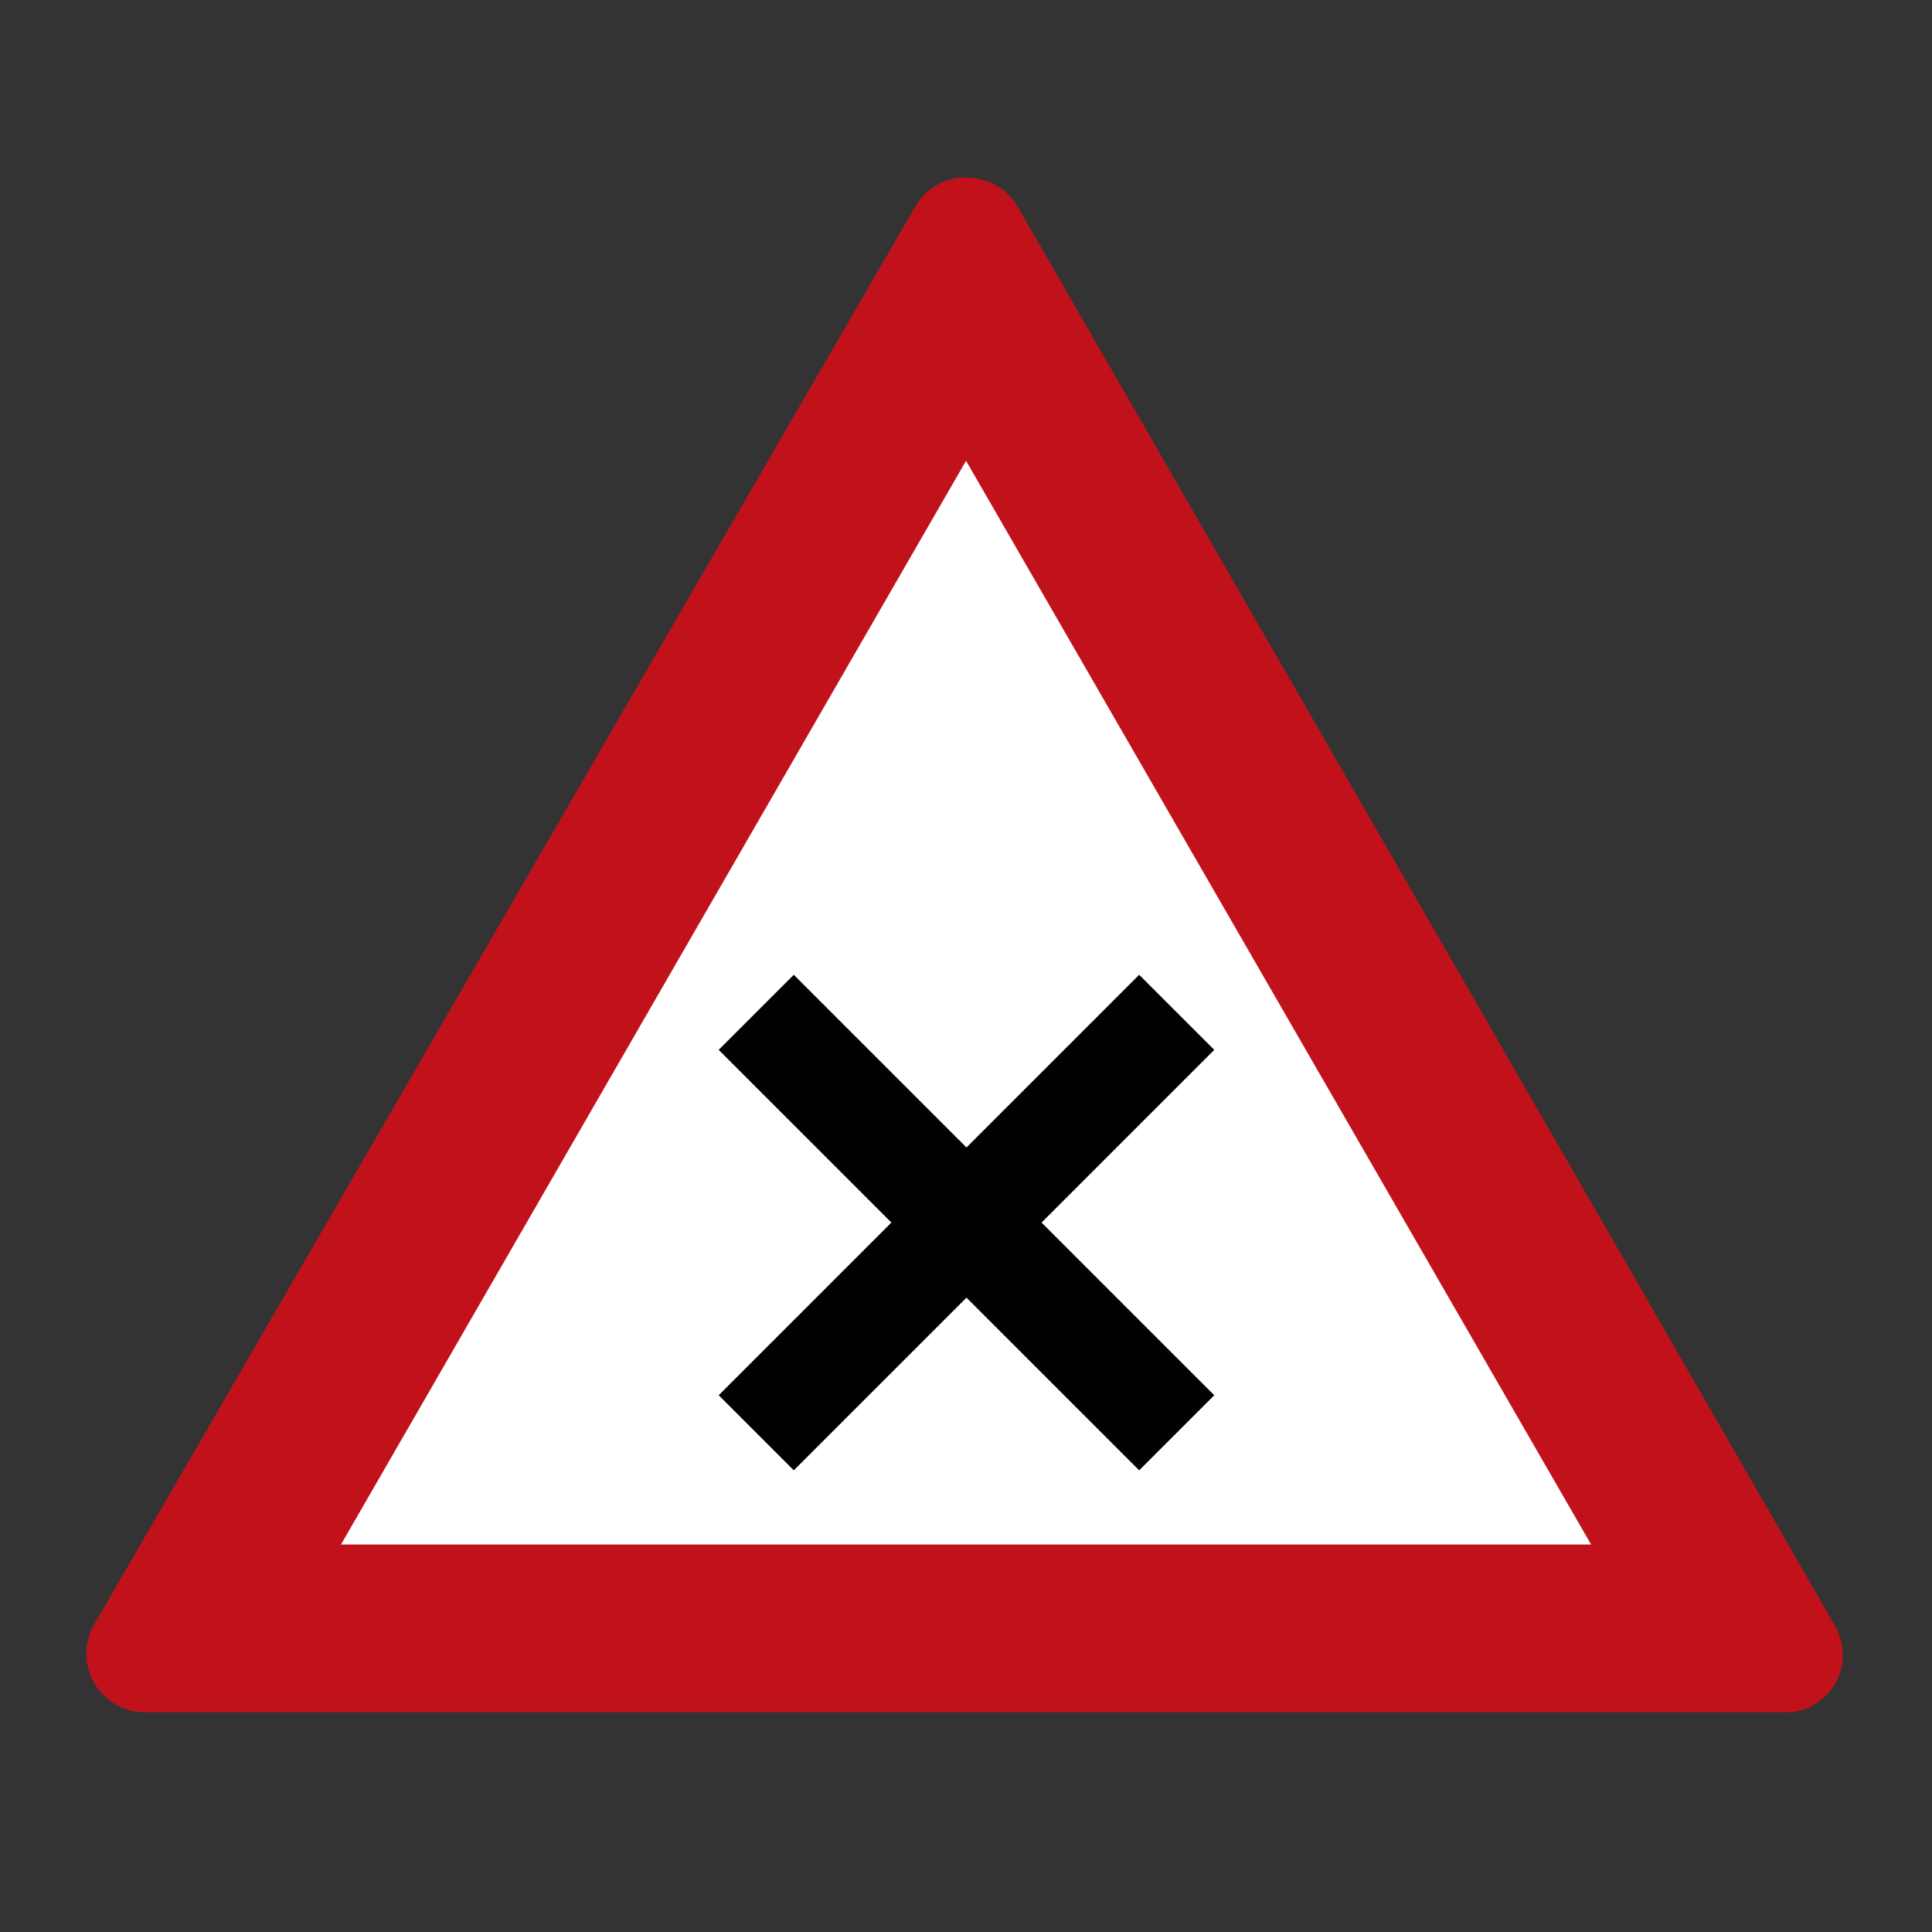 <?xml version="1.0" encoding="UTF-8"?>
<svg id="Ebene_1" data-name="Ebene 1" xmlns="http://www.w3.org/2000/svg" viewBox="0 0 44 44">
  <rect x="0" y="0" width="44" height="44" fill="#333333" stroke="none"/>
  <defs>
    <style>
      .cls-1 {
        fill: #fff;
      }

      .cls-2 {
        fill: #c1121c;
      }

      .cls-3 {
        fill: #010101;
      }
    </style>
  </defs>
  <path class="cls-1" d="M3.312,38.481c-.14,0-.277-.04-.397-.115-.349-.219-.454-.681-.235-1.03L20.279,6.817l1.07-1.827c.135-.236,.377-.379,.638-.384l.001,.004c.196,.001,.388,.08,.526,.219,.15,.153,.28,.334,.381,.531l18.459,32c.066,.116,.101,.245,.101,.376,0,.41-.336,.746-.748,.746H3.312Z"/>
  <path class="cls-2" d="M22.001,4.042c-.463-.006-.896,.233-1.137,.629L2.123,37.033c-.101,.195-.154,.412-.155,.632,0,.393,.174,.765,.474,1.018,.238,.203,.54,.314,.853,.312H40.676c.235,.005,.467-.061,.664-.189,.391-.236,.63-.66,.629-1.116-.006-.23-.065-.456-.174-.659L23.155,4.669l-.005-.008-.006-.009c-.066-.105-.149-.199-.244-.28-.217-.188-.489-.301-.775-.322-.032-.003-.064-.005-.096-.005l-.028-.003Zm0,6.452l14.235,24.681H7.766L22.001,10.494Z"/>
  <path class="cls-3" d="M16.368,23.91l3.933,3.933-3.933,3.933,1.71,1.71,3.933-3.933,3.933,3.933,1.71-1.71-3.933-3.933,3.933-3.933-1.71-1.71-3.933,3.933-3.933-3.933s-1.71,1.71-1.71,1.71Z"/>
</svg>
